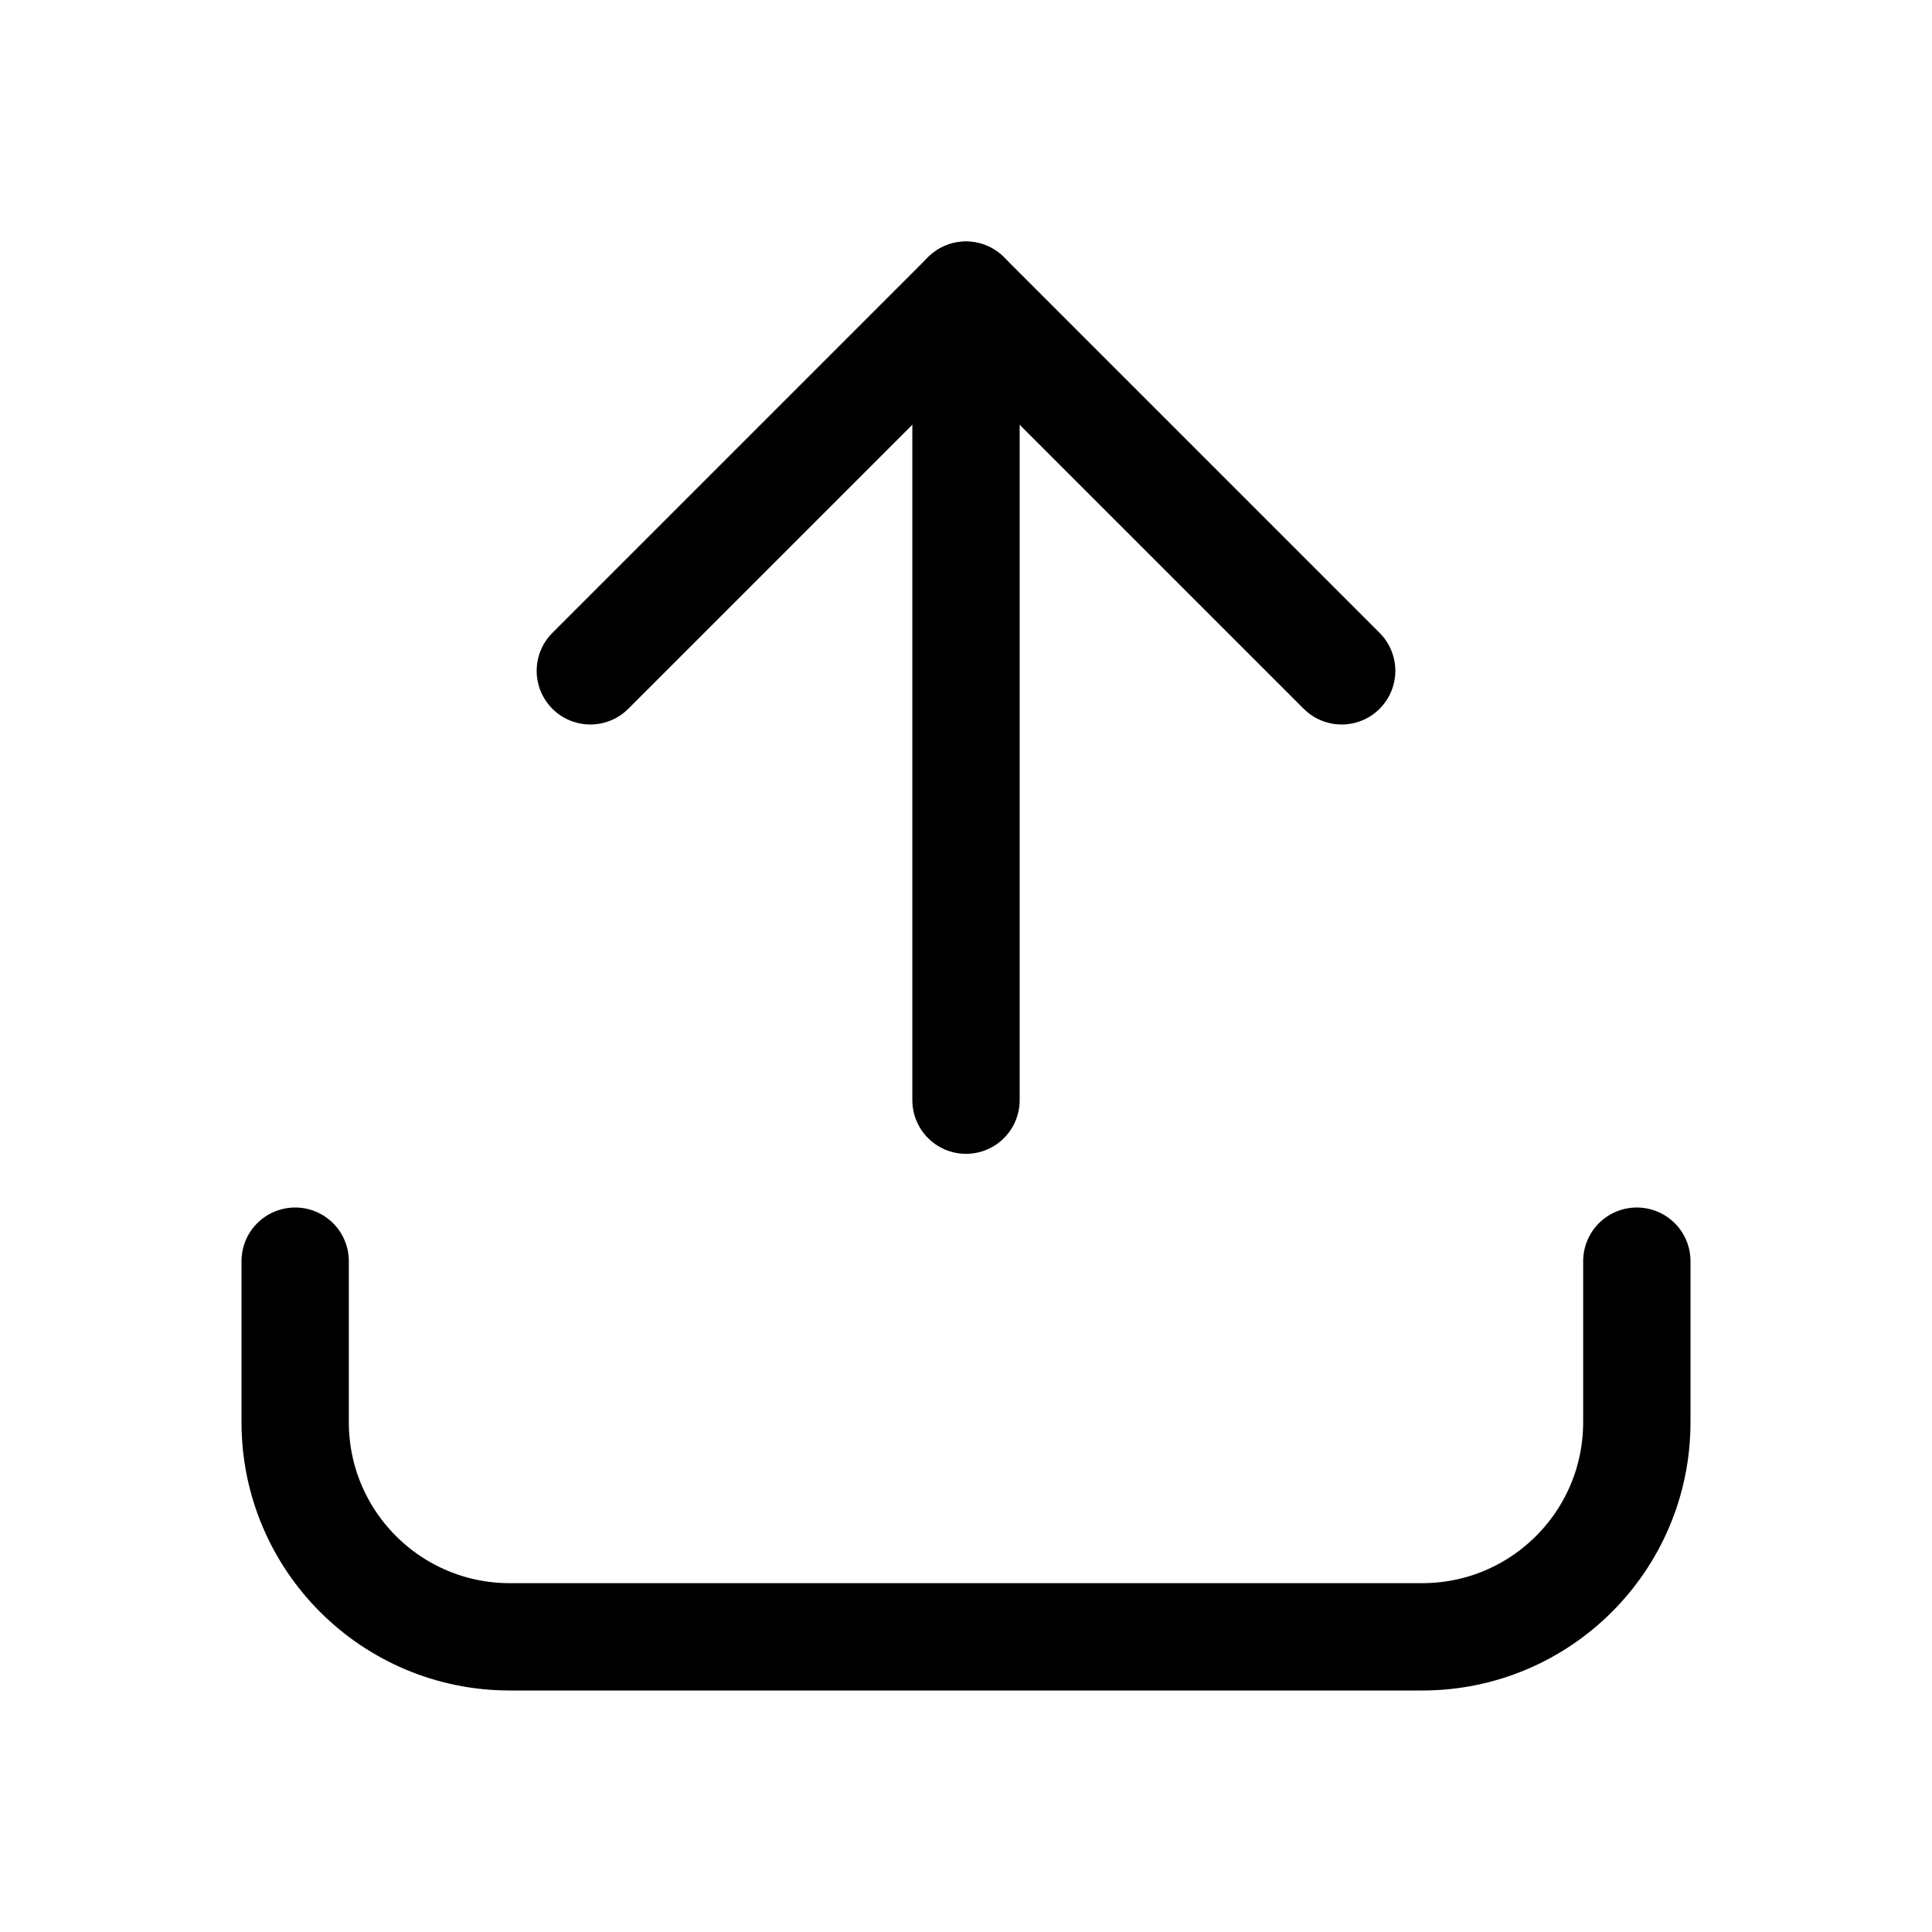 <svg xmlns="http://www.w3.org/2000/svg" height="18" width="18" viewBox="0 0 18 18"><title>upload 4</title><g fill="none" stroke="currentColor" class="nc-icon-wrapper"><path d="M15.25,11.75v1.5c0,1.105-.895,2-2,2H4.75c-1.105,0-2-.895-2-2v-1.5" stroke-linecap="round" stroke-linejoin="round"></path><polyline points="12.5 6.25 9 2.75 5.5 6.25" stroke-linecap="round" stroke-linejoin="round" stroke="currentColor"></polyline><line x1="9" y1="2.75" x2="9" y2="10.25" stroke-linecap="round" stroke-linejoin="round" stroke="currentColor"></line></g></svg>